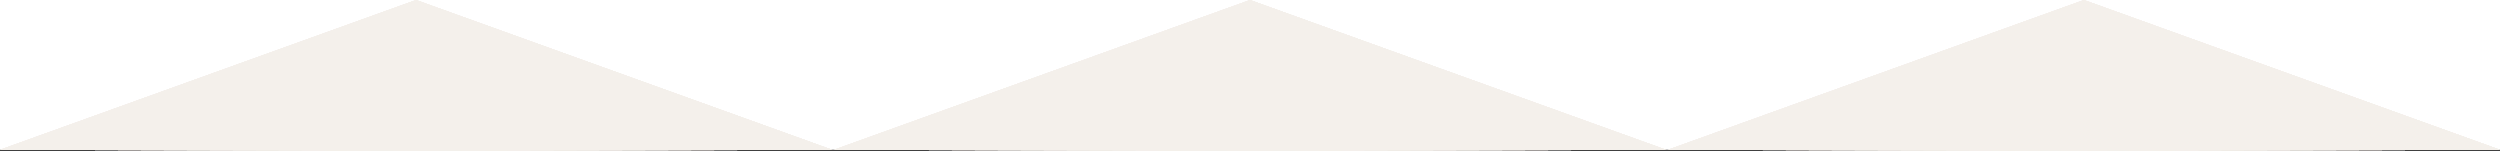 <?xml version="1.0" encoding="utf-8"?>
<!-- Generator: Adobe Illustrator 24.1.2, SVG Export Plug-In . SVG Version: 6.00 Build 0)  -->
<svg version="1.1" id="Layer_1" xmlns="http://www.w3.org/2000/svg" xmlns:xlink="http://www.w3.org/1999/xlink" x="0px" y="0px"
	 viewBox="0 0 414 25" style="enable-background:new 0 0 414 25;" xml:space="preserve">
<rect x="0" y="0" width="414" height="25" fill="#333333" stroke="none"/>
<style type="text/css">
	.st0{fill:#FFFFFF;}
	.st1{fill:#F4F0EB;}
</style>
<rect class="st0" width="414" height="24.8"/>
<polygon class="st1" points="68.9,0 137.8,24.8 68.9,25 0,24.8 "/>
<polygon class="st1" points="68.9,0 137.8,24.8 68.9,25 0,24.8 "/>
<polygon class="st1" points="68.9,0 137.8,24.8 68.9,25 0,24.8 "/>
<polygon class="st1" points="68.9,0 137.8,24.8 68.9,25 0,24.8 "/>
<polygon class="st1" points="68.9,0 137.8,24.8 68.9,25 0,24.8 "/>
<polygon class="st1" points="345.1,0 414,24.8 345.1,25 276.2,24.8 "/>
<polygon class="st1" points="345.1,0 414,24.8 345.1,25 276.2,24.8 "/>
<polygon class="st1" points="345.1,0 414,24.8 345.1,25 276.2,24.8 "/>
<polygon class="st1" points="345.1,0 414,24.8 345.1,25 276.2,24.8 "/>
<polygon class="st1" points="345.1,0 414,24.8 345.1,25 276.2,24.8 "/>
<polygon class="st1" points="207,0 275.9,24.8 207,25 138.1,24.8 "/>
<polygon class="st1" points="207,0 275.9,24.8 207,25 138.1,24.8 "/>
<polygon class="st1" points="207,0 275.9,24.8 207,25 138.1,24.8 "/>
<polygon class="st1" points="207,0 275.9,24.8 207,25 138.1,24.8 "/>
<polygon class="st1" points="207,0 275.9,24.8 207,25 138.1,24.8 "/>
</svg>
